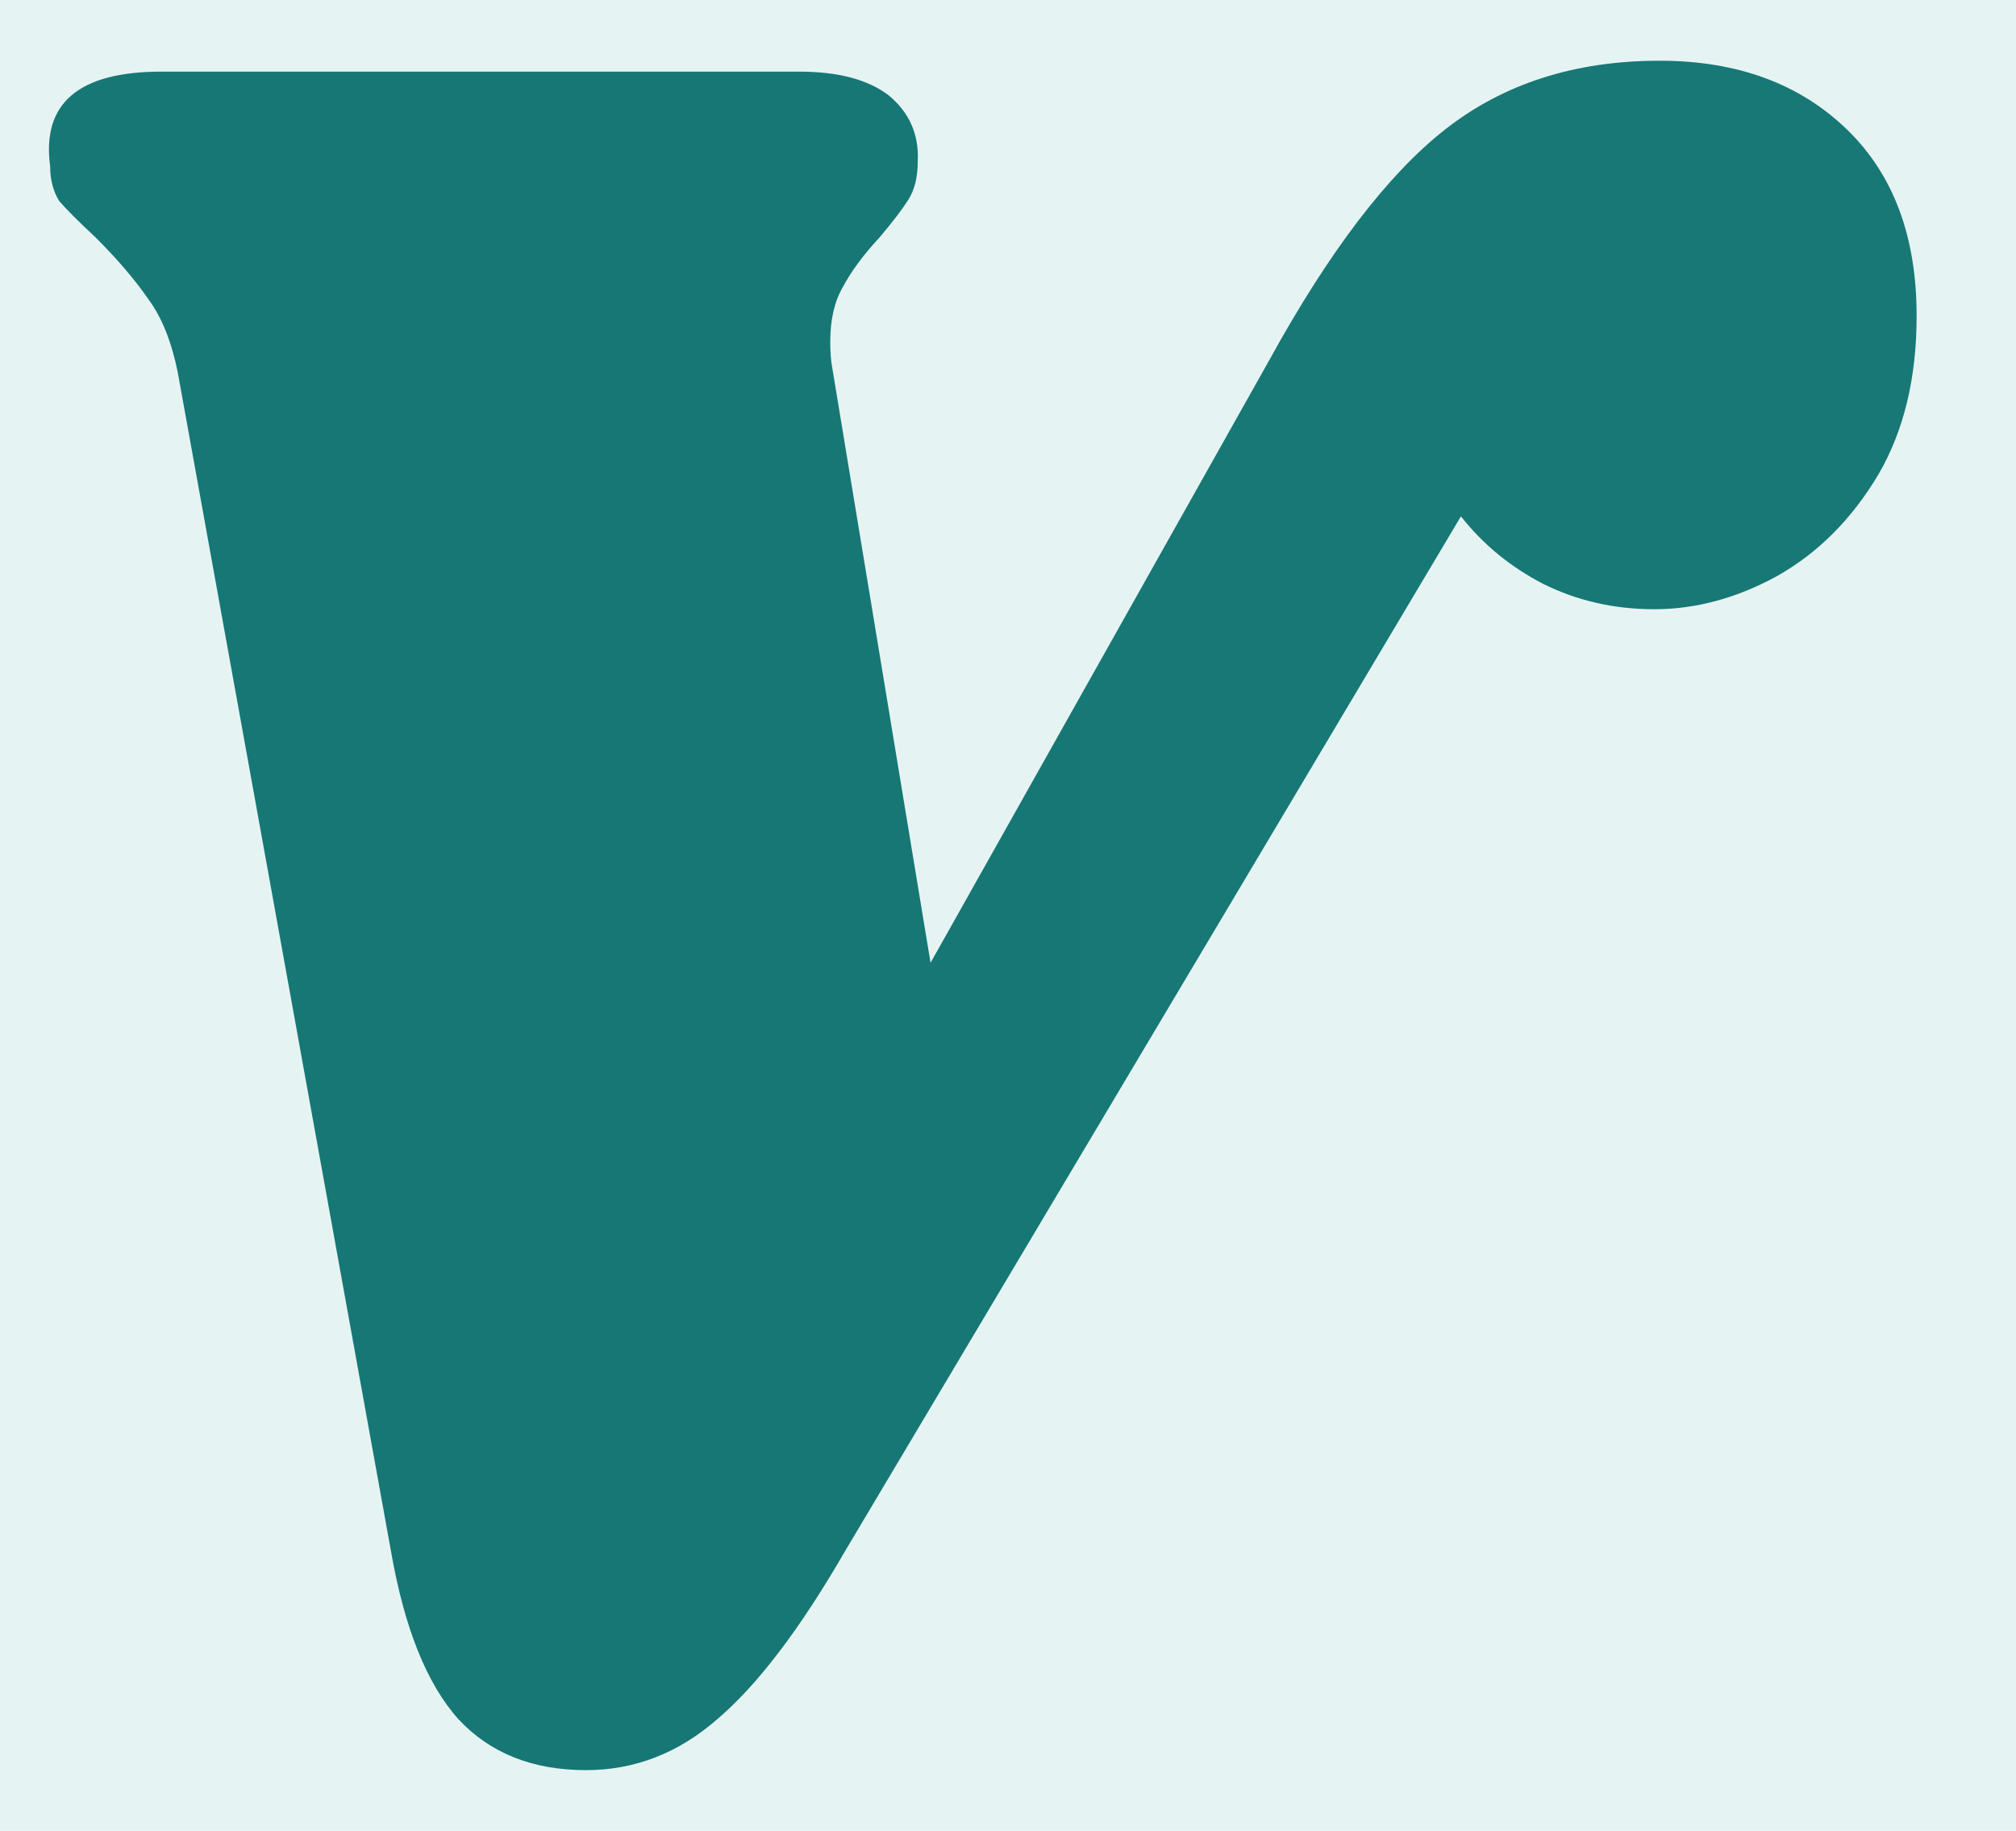 <svg xmlns="http://www.w3.org/2000/svg" viewBox="0 0 240 218" width="240" height="218">
	<defs>
		<linearGradient id="grd1" gradientUnits="userSpaceOnUse"  x1="5.826" y1="7.227" x2="22240.731" y2="7.227">
			<stop offset="0" stop-color="#177775"  />
			<stop offset="100" stop-color="#28d2bf"  />
		</linearGradient>
	</defs>
	<style>
		tspan { white-space:pre }
		.shp0 { fill: #e5f4f3 } 
		.shp1 { fill: url(#grd1) } 
	</style>
	<path id="Layer" class="shp0" d="M-33 -41L267 -41L267 259L-33 259L-33 -41Z" />
	<g id="aa1e2497-7a1e-b185-a62e-7e92dbf25df5">
		<path id="Layer" class="shp1" d="M228.17 37.61L228.17 37.61C228.17 44.99 226.66 51.28 223.62 56.49L223.62 56.49L223.62 56.49C220.44 61.84 216.38 65.89 211.47 68.64L211.47 68.64L211.47 68.64C206.69 71.24 201.85 72.54 196.93 72.54L196.93 72.54L196.93 72.54C192.15 72.54 187.74 71.53 183.69 69.51L183.69 69.51L183.69 69.51C179.78 67.48 176.53 64.8 173.92 61.48L173.92 61.48L100.58 184.73L100.58 184.73C95.23 193.99 90.16 200.65 85.39 204.7L85.39 204.7L85.39 204.7C80.76 208.75 75.55 210.77 69.76 210.77L69.76 210.77L69.76 210.77C63.4 210.77 58.34 208.75 54.57 204.7L54.57 204.7L54.57 204.7C50.81 200.5 48.14 193.85 46.55 184.73L46.55 184.73L21.16 44.33L21.16 44.33C20.43 40.72 19.28 37.82 17.68 35.65L17.68 35.65L17.68 35.65C16.09 33.34 14 30.88 11.39 28.28L11.39 28.28L11.39 28.28C9.37 26.4 7.92 24.95 7.05 23.94L7.05 23.94L7.05 23.94C6.33 22.78 5.97 21.4 5.97 19.81L5.97 19.81L5.97 19.81C4.95 12.29 9.37 8.53 19.2 8.53L19.2 8.53L95.15 8.53L95.15 8.53C99.78 8.53 103.33 9.47 105.79 11.35L105.79 11.35L105.79 11.35C108.25 13.38 109.4 15.98 109.26 19.16L109.26 19.16L109.26 19.16C109.26 21.04 108.9 22.56 108.17 23.72L108.17 23.72L108.17 23.72C107.45 24.88 106.29 26.4 104.7 28.28L104.7 28.28L104.7 28.28C102.82 30.3 101.37 32.25 100.36 34.14L100.36 34.14L100.36 34.14C99.35 35.87 98.84 38.04 98.84 40.65L98.84 40.65L98.84 40.65C98.84 41.95 98.92 42.96 99.06 43.68L99.06 43.68L110.78 114.64L151.14 42.82L151.14 42.82C158.23 29.94 165.17 20.83 171.97 15.47L171.97 15.47L171.97 15.47C178.92 9.98 187.45 7.23 197.58 7.23L197.58 7.23L197.58 7.23C206.84 7.23 214.29 9.98 219.93 15.47L219.93 15.47L219.93 15.47C225.43 20.83 228.17 28.2 228.17 37.61L228.17 37.61Z" />
	</g>
</svg>